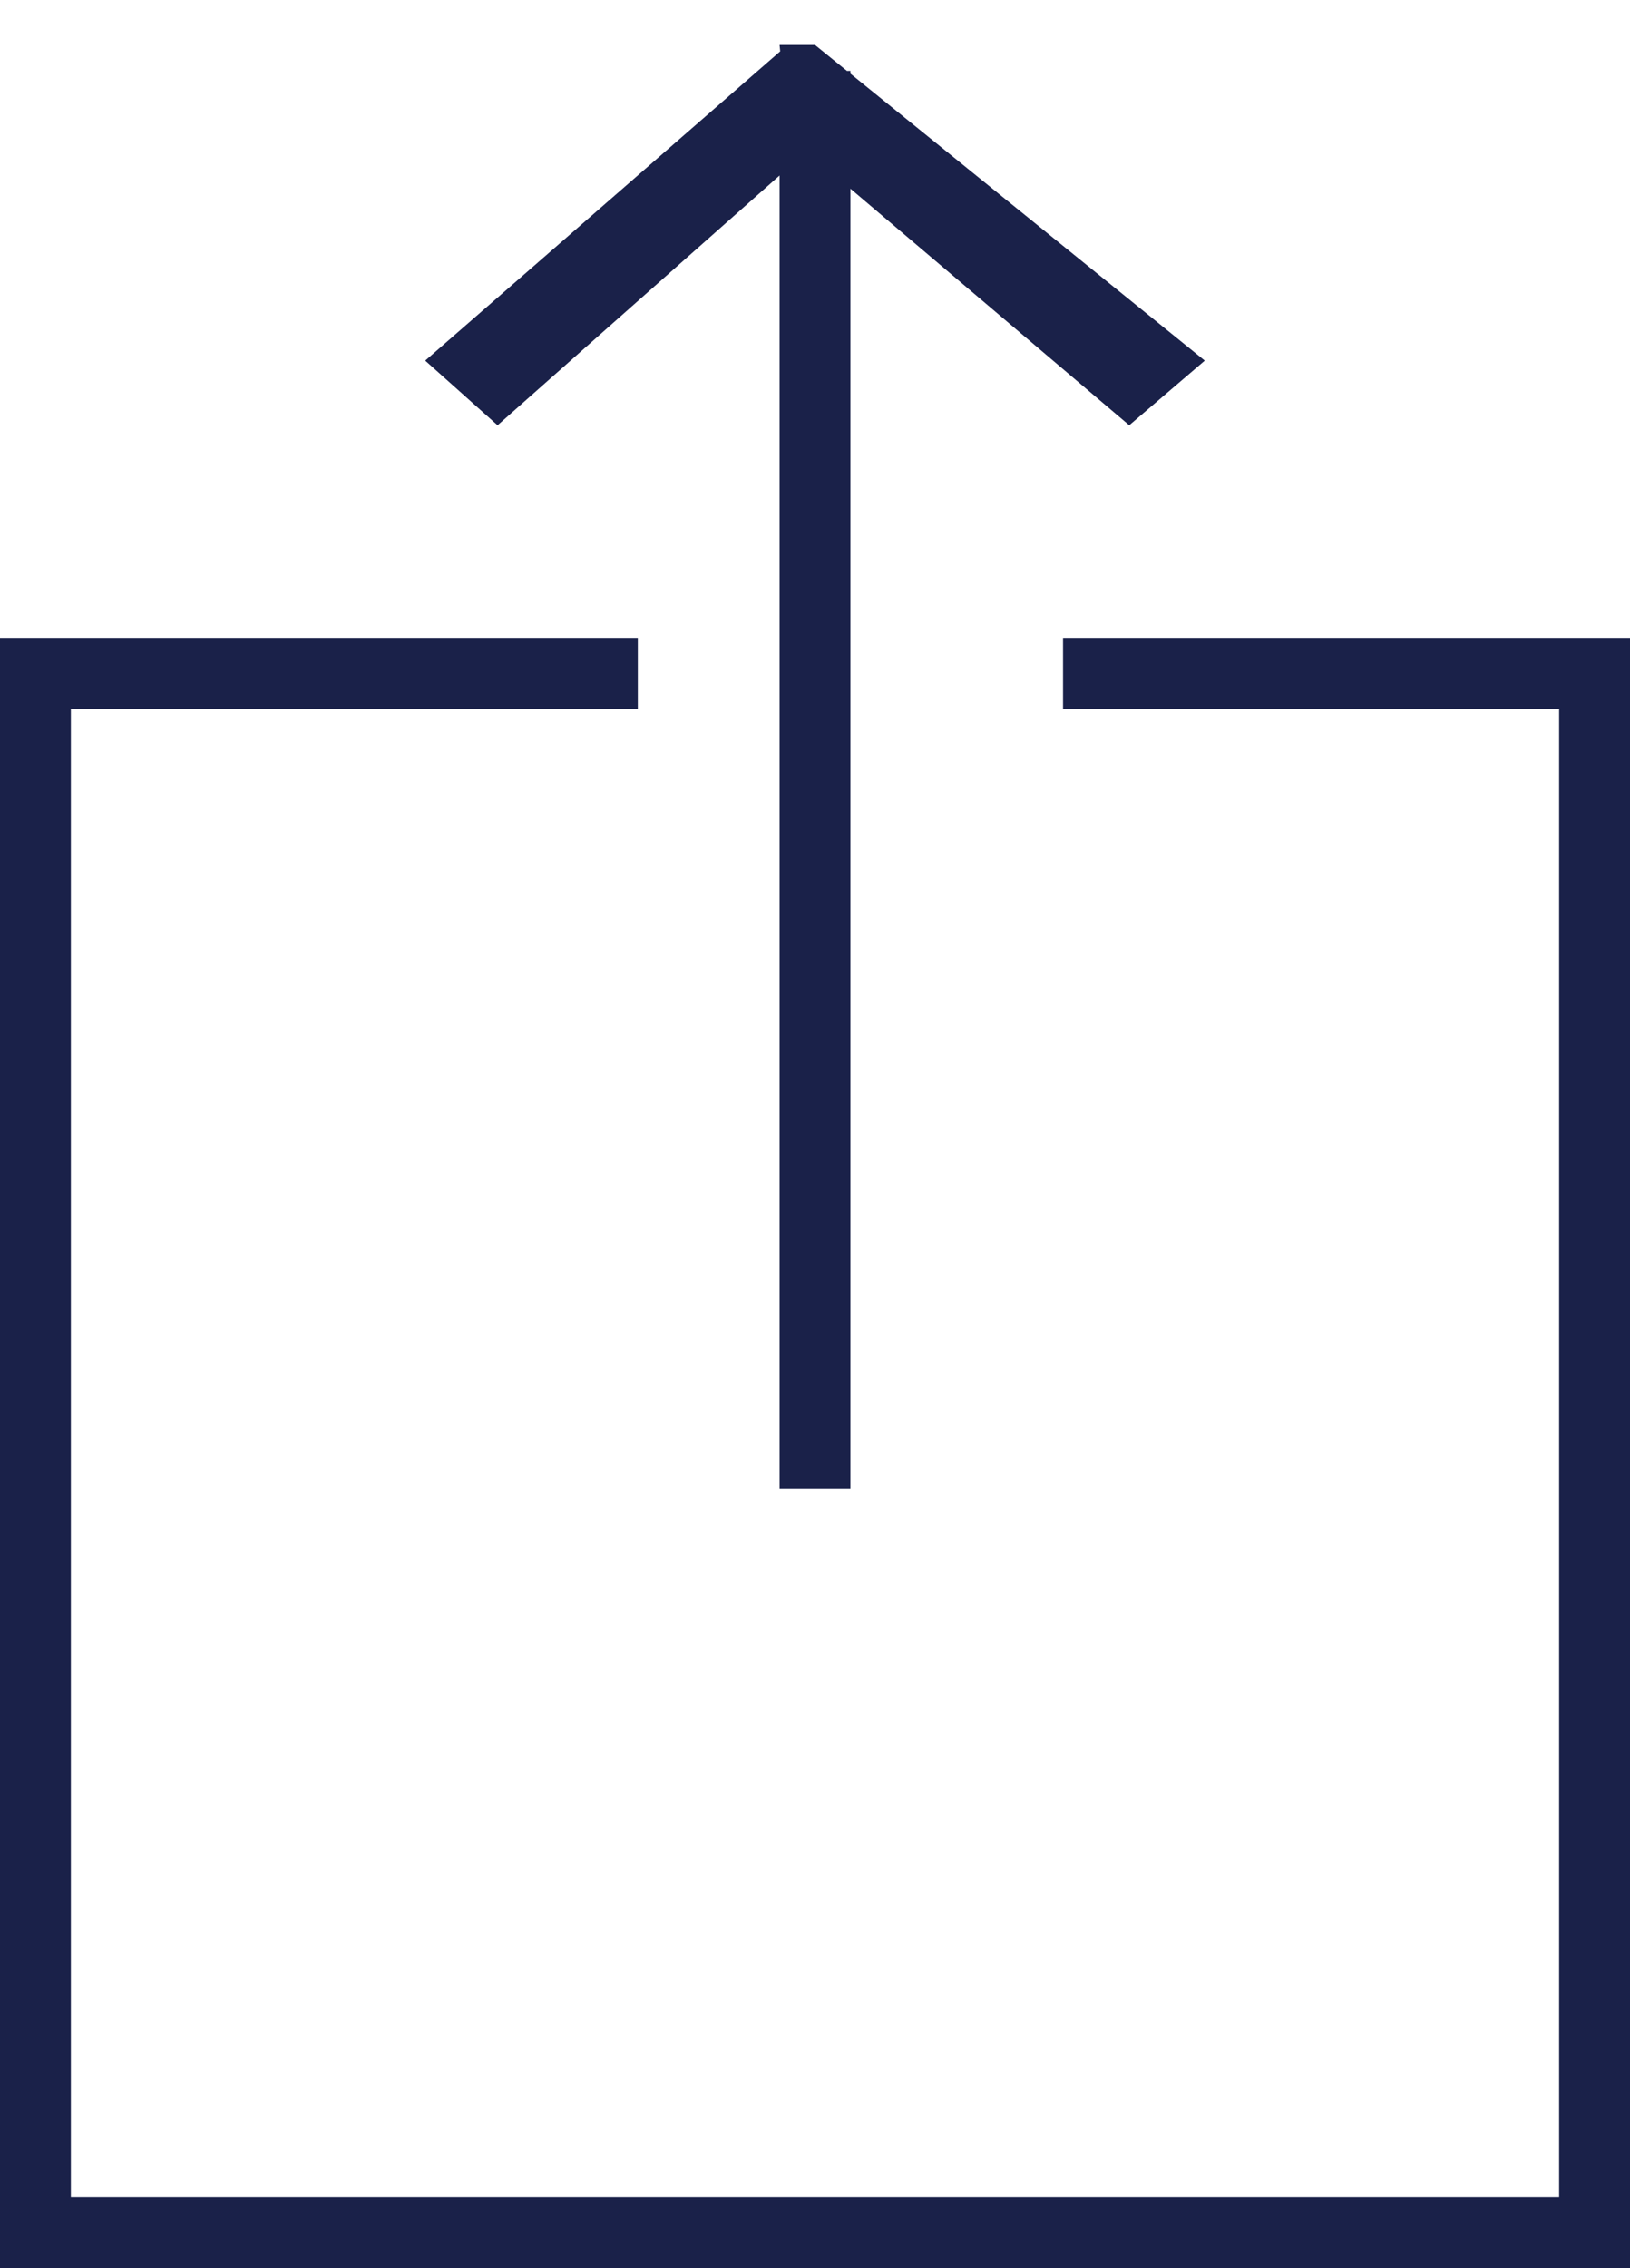 <svg width="23" height="32" viewBox="0 0 23 32" fill="none" xmlns="http://www.w3.org/2000/svg">
<g id="icon_ios_export">
<path id="Rectangle 57" fill-rule="evenodd" clip-rule="evenodd" d="M15 9H23V32H0V9H9V10H1V31H22V10H15V9Z" fill="#1A2149"/>
<path id="Rectangle 57_2" fill-rule="evenodd" clip-rule="evenodd" d="M11.009 0.724L11 0.634H11.5L11.951 1H12V1.039L17 5.088L15.934 6L12 2.662V21H11V2.476L7.021 6L6 5.088L11.009 0.724Z" fill="#1A2149"/>
</g>
</svg>
